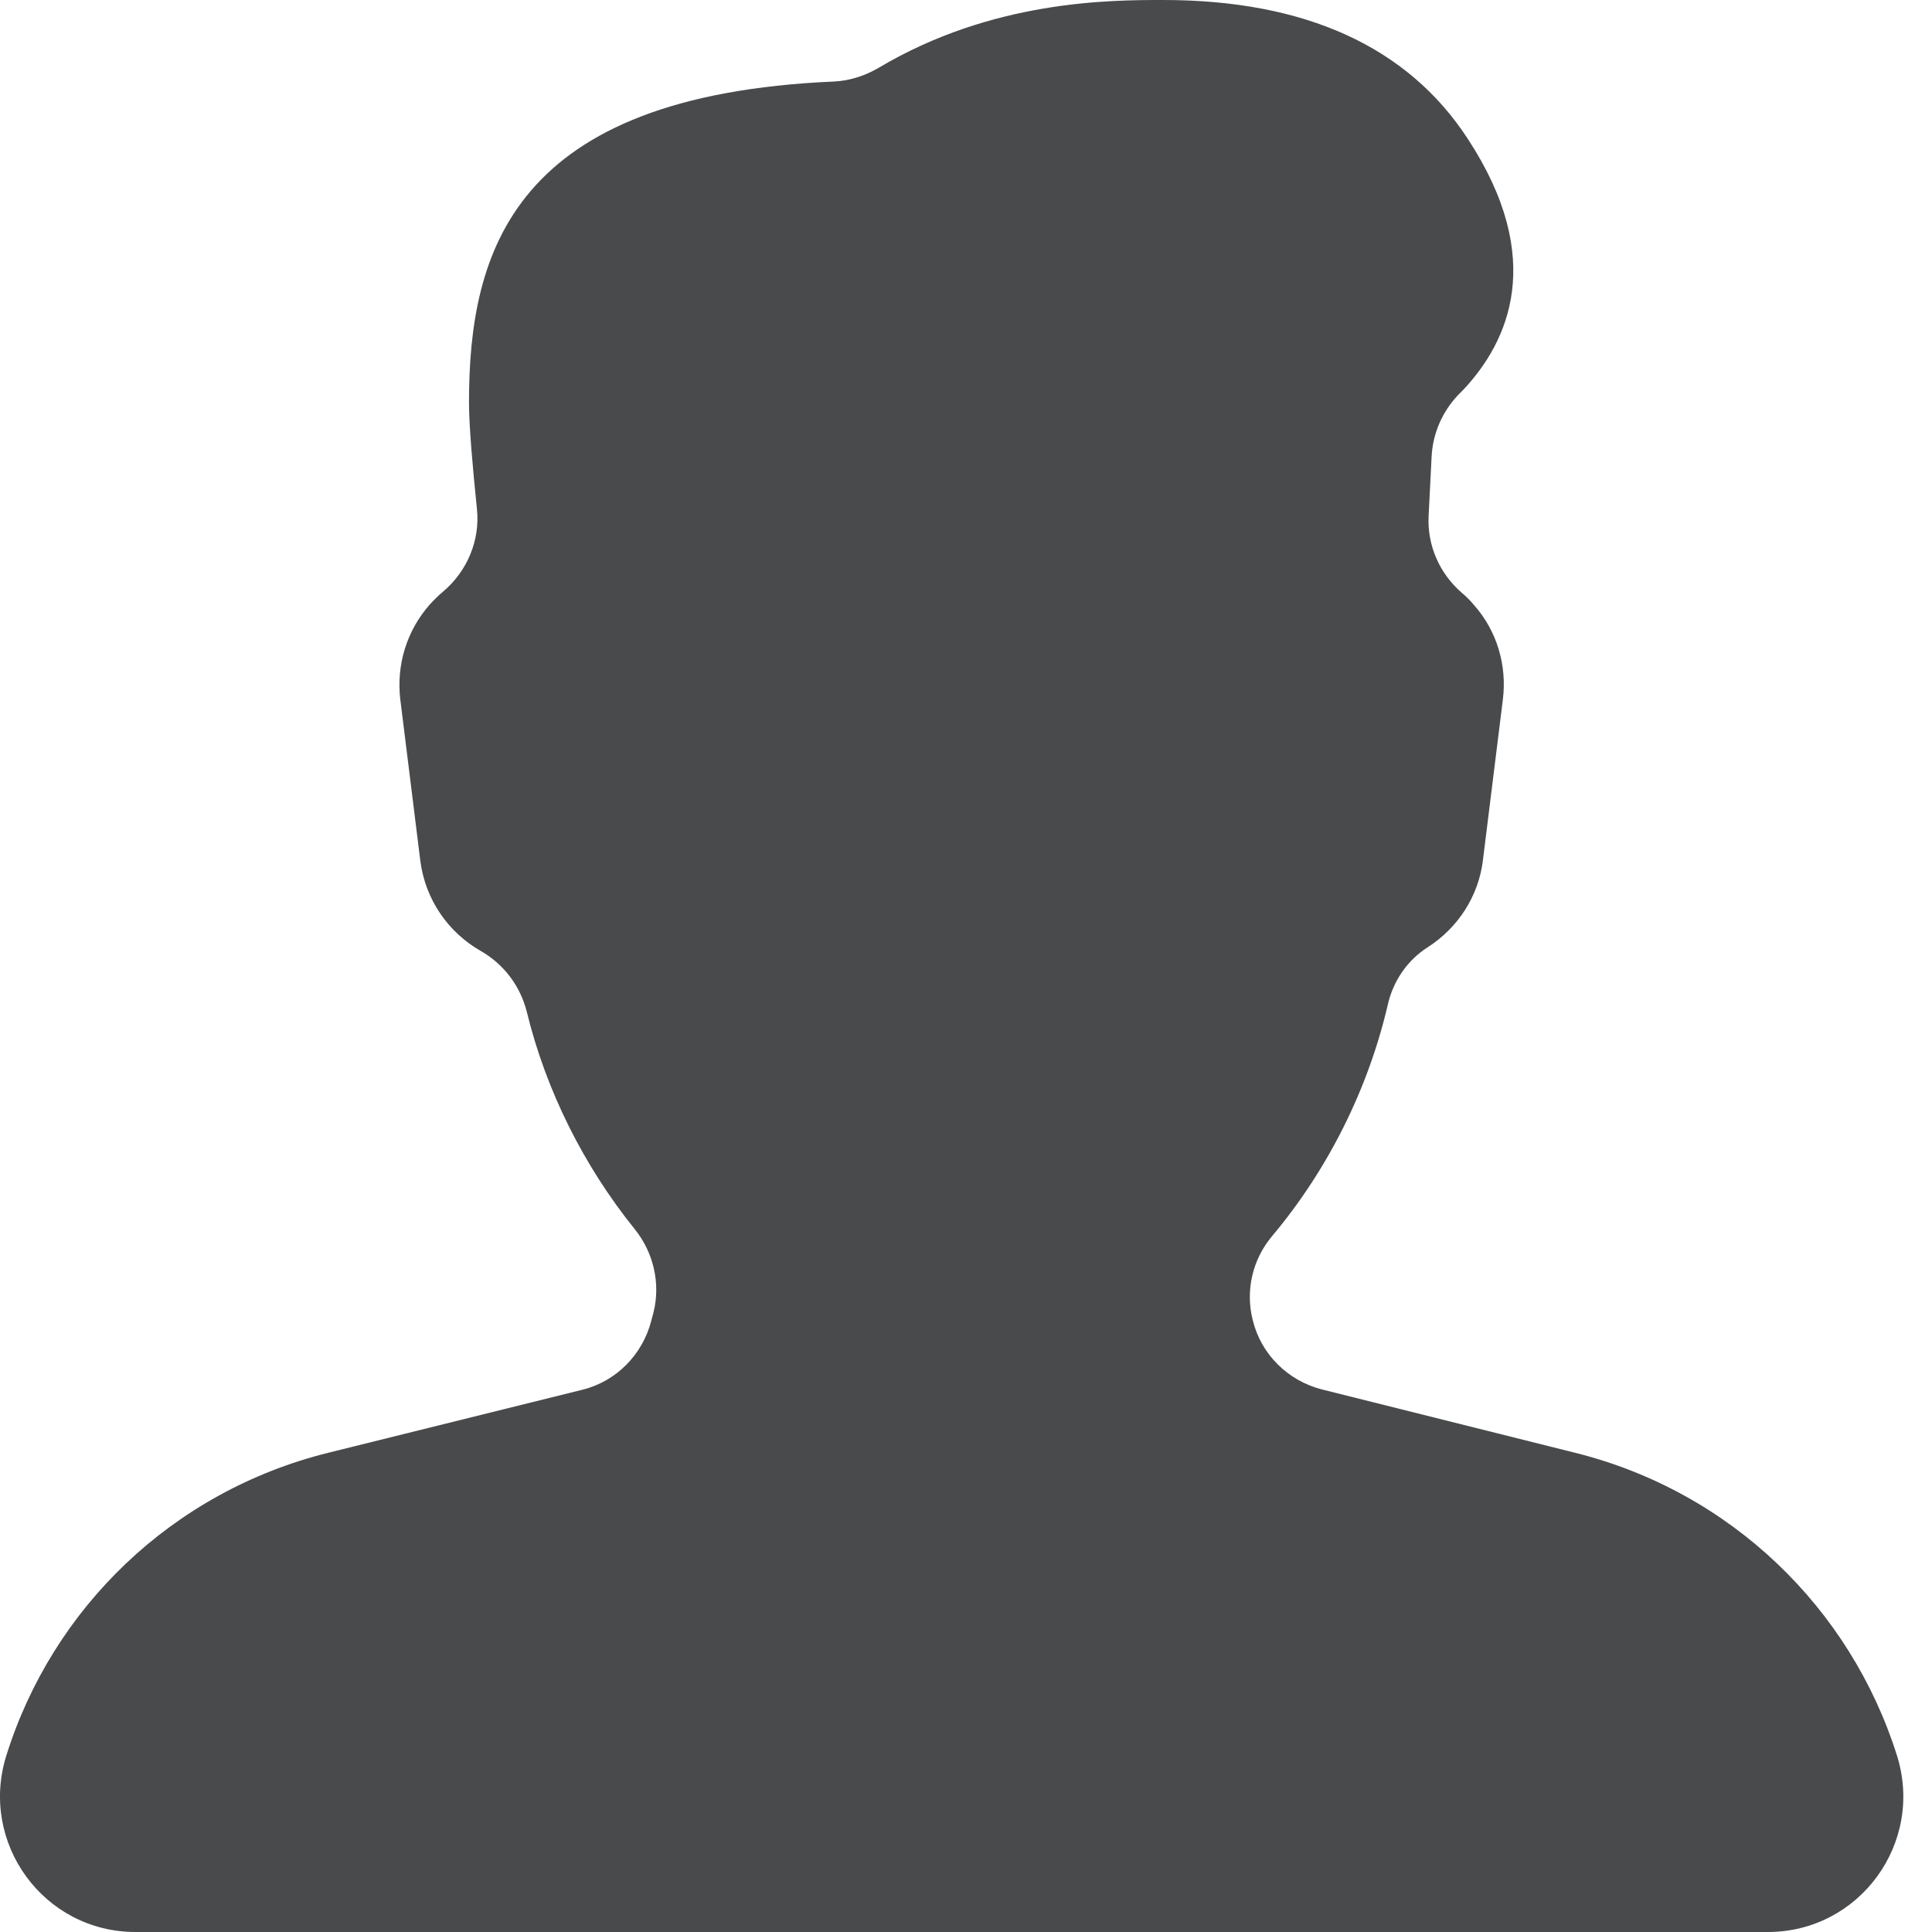 <svg width="20" height="20" viewBox="0 0 20 20" fill="none" xmlns="http://www.w3.org/2000/svg">
<path d="M16.305 15.039L13.683 14.383C13.332 14.293 13.055 14.02 12.969 13.668C12.89 13.363 12.965 13.039 13.168 12.797C13.746 12.109 14.164 11.273 14.367 10.398C14.422 10.156 14.57 9.938 14.781 9.805C15.086 9.609 15.305 9.285 15.351 8.906L15.558 7.238C15.601 6.887 15.496 6.531 15.261 6.266C15.222 6.219 15.18 6.176 15.133 6.137C14.902 5.938 14.773 5.645 14.789 5.34L14.82 4.727C14.832 4.484 14.933 4.254 15.105 4.078L15.148 4.035C15.617 3.535 16.008 2.68 15.195 1.438C14.574 0.484 13.511 0 12.043 0C11.496 0 10.273 0 9.094 0.703C8.953 0.785 8.797 0.836 8.633 0.844C5.312 0.988 4.855 2.598 4.855 4.168C4.855 4.41 4.894 4.848 4.937 5.266C4.972 5.594 4.836 5.914 4.586 6.125C4.539 6.164 4.492 6.211 4.449 6.258C4.211 6.527 4.101 6.883 4.144 7.242L4.351 8.91C4.402 9.312 4.64 9.652 4.976 9.844C5.215 9.98 5.386 10.207 5.453 10.473C5.652 11.289 6.043 12.07 6.57 12.723C6.765 12.965 6.84 13.285 6.765 13.586L6.742 13.672C6.652 14.023 6.379 14.301 6.027 14.387L3.398 15.039C1.781 15.441 0.543 16.648 0.066 18.172C-0.219 19.078 0.453 20 1.402 20H18.3C19.25 20 19.922 19.078 19.637 18.172C19.156 16.648 17.918 15.441 16.305 15.039Z" fill="#484A4C"/>
</svg>
